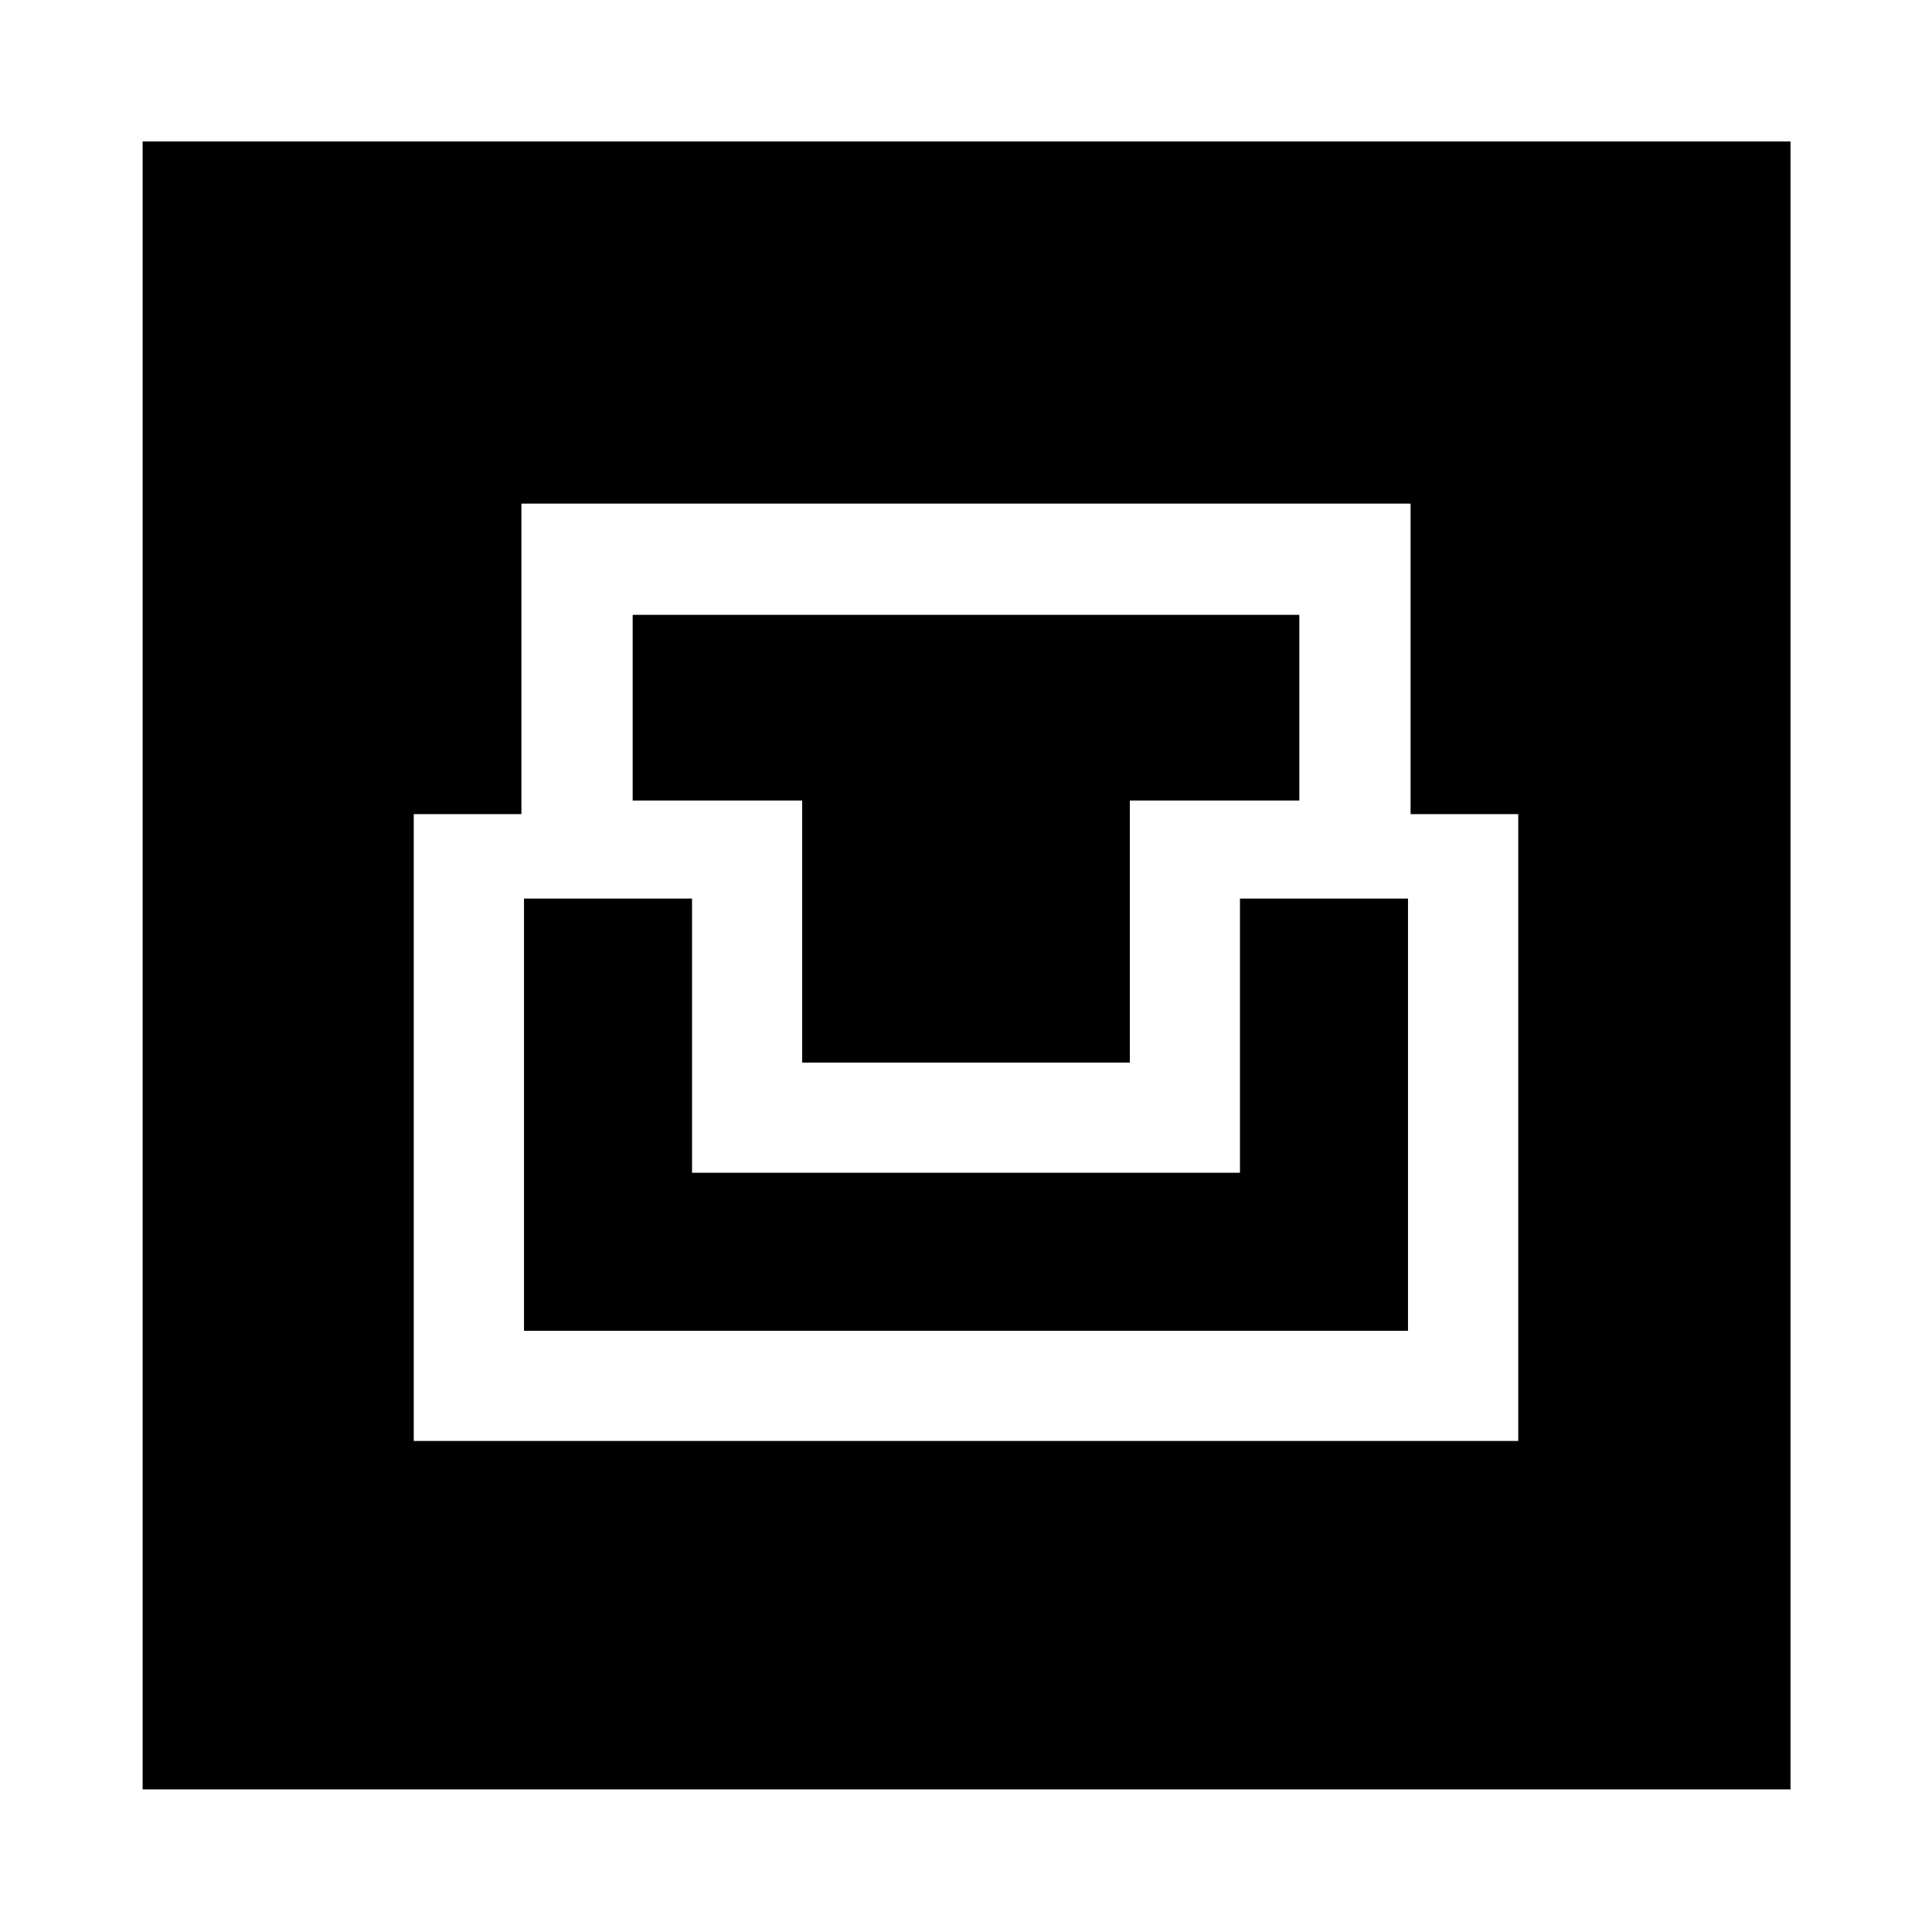 <svg xmlns="http://www.w3.org/2000/svg" height="48" viewBox="0 -960 960 960" width="48"><path d="M70.87-70.87V-889.7H889.7v818.83H70.87ZM205.59-244h548.82v-311.46h-53.5v-154.3H259.09v154.3h-53.5V-244Zm54.78-54.72V-513.5h83.5v136.22h272.26V-513.5h83.5v214.78H260.37ZM398.59-432v-130.22h-84.22v-92.26h331.26v92.26h-84.22V-432H398.59Z"/></svg>